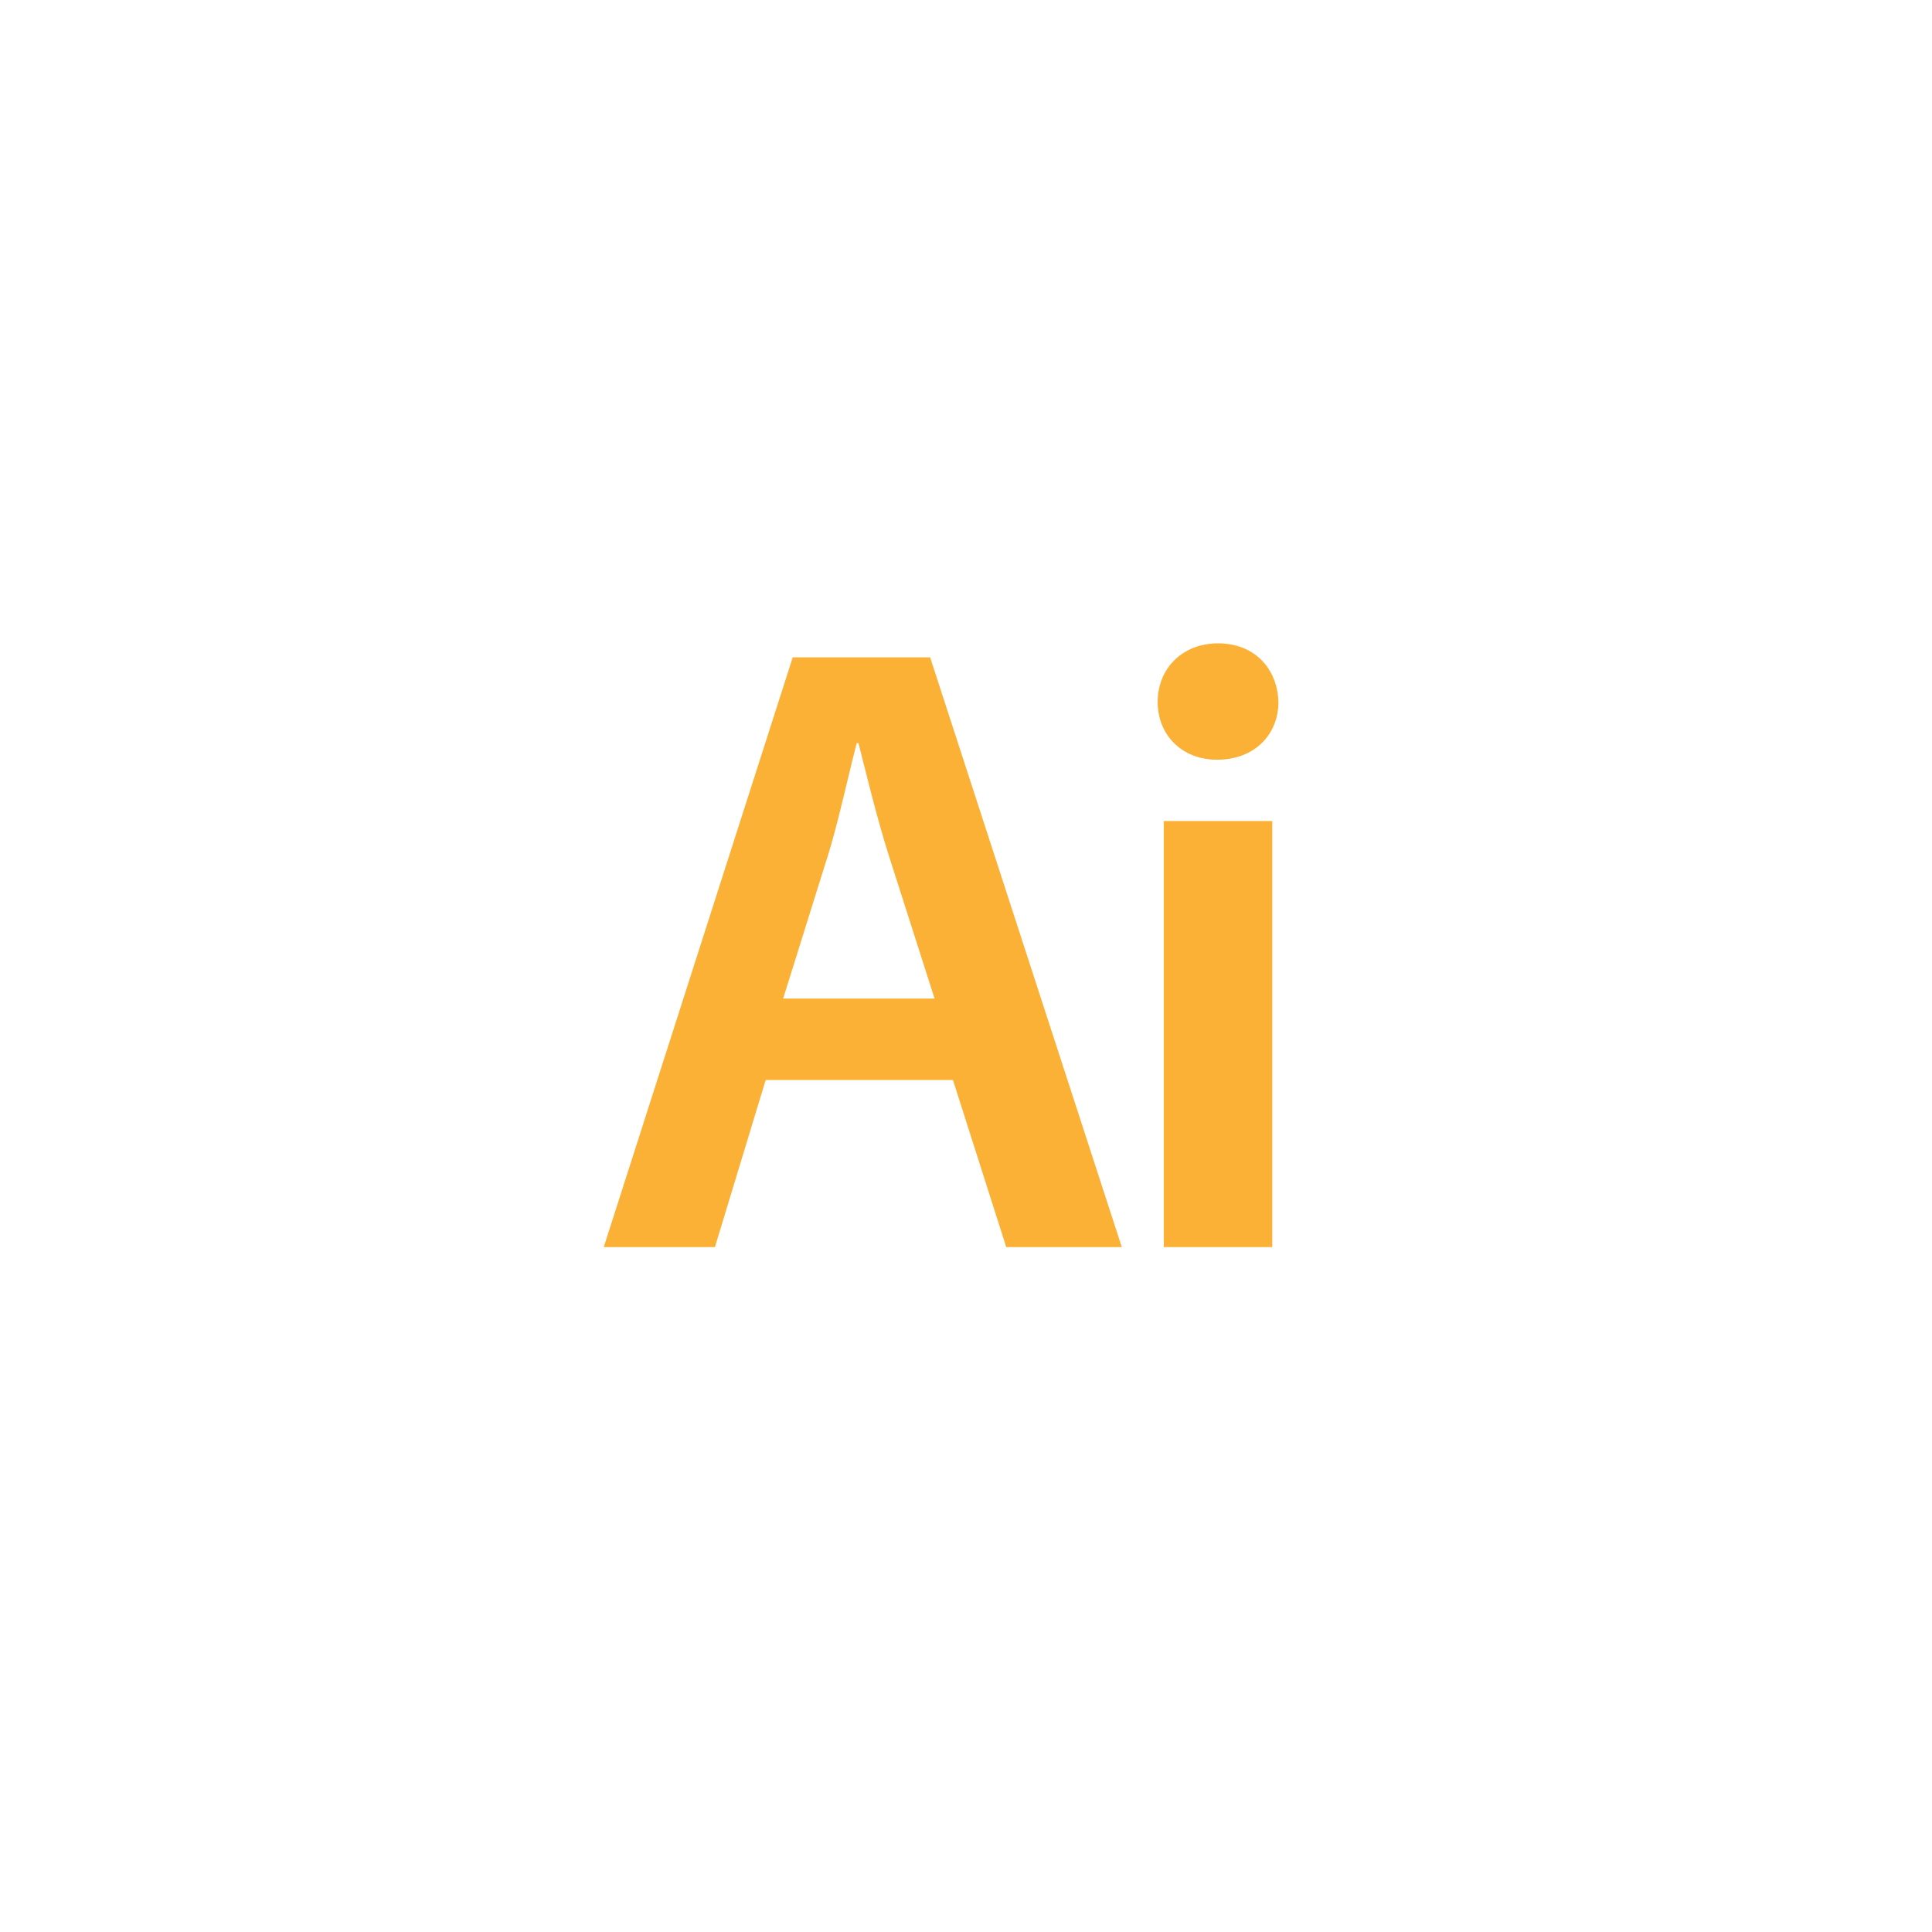 <!-- color: #846228 -->
<svg xmlns="http://www.w3.org/2000/svg" xmlns:xlink="http://www.w3.org/1999/xlink" width="48px" height="48px" viewBox="0 0 48 48" version="1.1">
<defs>
<clipPath id="clip1">
  <path d="M 15 16 L 28 16 L 28 31 L 15 31 Z M 15 16 "/>
</clipPath>
<clipPath id="clip2">
  <path d="M 19.695 16.332 L 15 30.984 L 17.762 30.984 L 19.023 26.832 L 23.676 26.832 L 25 30.984 L 27.871 30.984 L 23.109 16.332 M 20.586 21.203 C 20.848 20.332 21.066 19.309 21.285 18.461 L 21.328 18.461 C 21.543 19.309 21.785 20.309 22.066 21.203 L 23.219 24.809 L 19.457 24.809 L 20.586 21.199 M 20.586 21.203 "/>
</clipPath>
<clipPath id="clip3">
  <path d="M 28 15 L 32 15 L 32 31 L 28 31 Z M 28 15 "/>
</clipPath>
<clipPath id="clip4">
  <path d="M 28.762 17.441 C 28.762 18.246 29.348 18.875 30.238 18.875 C 31.172 18.875 31.762 18.246 31.762 17.441 C 31.738 16.613 31.172 15.984 30.262 15.984 C 29.371 15.984 28.762 16.613 28.762 17.441 M 28.914 30.984 L 31.609 30.984 L 31.609 20.398 L 28.914 20.398 M 28.914 30.984 "/>
</clipPath>
</defs>
<g id="surface1">
<g clip-path="url(#clip1)" clip-rule="nonzero">
<g clip-path="url(#clip2)" clip-rule="nonzero">
<path style=" stroke:none;fill-rule:nonzero;fill:rgb(98.431%,69.02%,21.176%);fill-opacity:1;" d="M 19.695 16.332 L 15 30.984 L 17.762 30.984 L 19.023 26.832 L 23.676 26.832 L 25 30.984 L 27.871 30.984 L 23.109 16.332 M 20.586 21.203 C 20.848 20.332 21.066 19.309 21.285 18.461 L 21.328 18.461 C 21.543 19.309 21.785 20.309 22.066 21.203 L 23.219 24.809 L 19.457 24.809 L 20.586 21.199 M 20.586 21.203 "/>
</g>
</g>
<g clip-path="url(#clip3)" clip-rule="nonzero">
<g clip-path="url(#clip4)" clip-rule="nonzero">
<path style=" stroke:none;fill-rule:nonzero;fill:rgb(98.431%,69.02%,21.176%);fill-opacity:1;" d="M 28.762 17.441 C 28.762 18.246 29.348 18.875 30.238 18.875 C 31.172 18.875 31.762 18.246 31.762 17.441 C 31.738 16.613 31.172 15.984 30.262 15.984 C 29.371 15.984 28.762 16.613 28.762 17.441 M 28.914 30.984 L 31.609 30.984 L 31.609 20.398 L 28.914 20.398 M 28.914 30.984 "/>
</g>
</g>
</g>
</svg>
